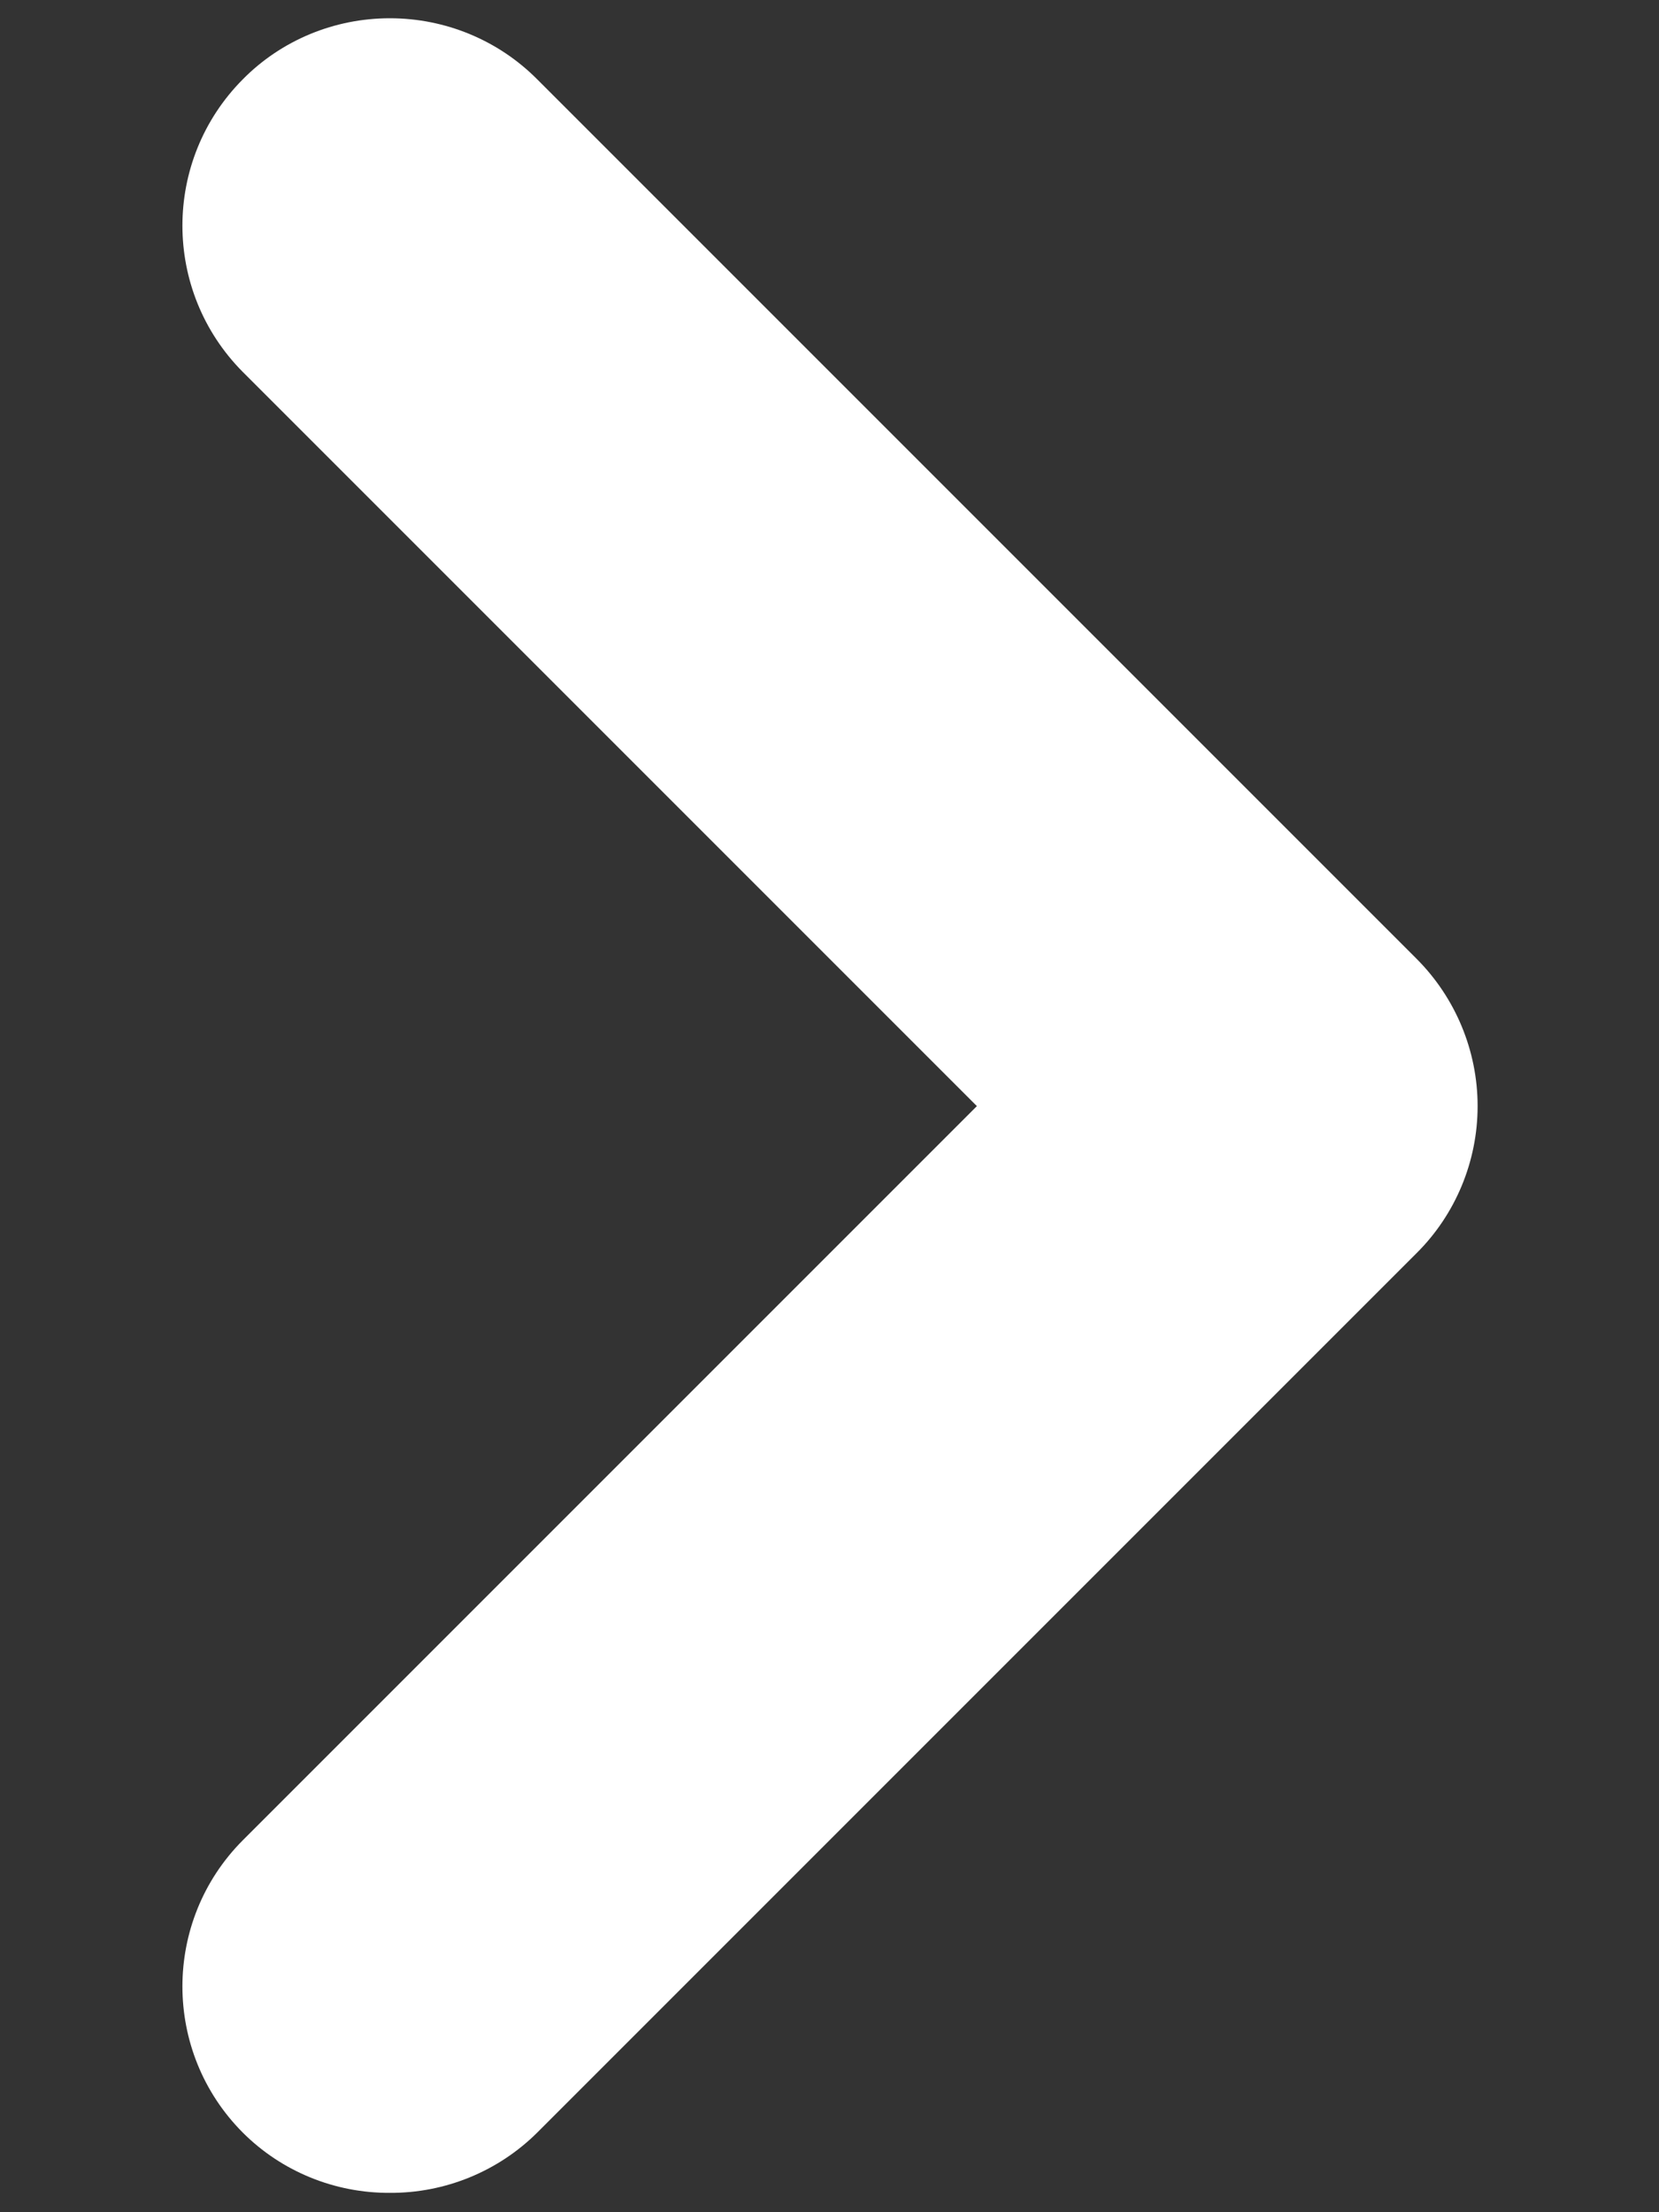 <svg width="6" height="8" viewBox="0 0 6 8" fill="none" xmlns="http://www.w3.org/2000/svg">
<rect x="0" y="0" width="6" height="8" fill="#333333" stroke="none"/>
<path fill-rule="evenodd" clip-rule="evenodd" d="M5.123 3.467L1.943 0.287C1.802 0.145 1.61 0.066 1.41 0.066C1.21 0.066 1.018 0.145 0.878 0.287C0.587 0.58 0.587 1.052 0.878 1.345L3.533 4L0.878 6.655C0.587 6.947 0.587 7.42 0.878 7.712C1.019 7.853 1.211 7.931 1.41 7.93C1.609 7.931 1.801 7.853 1.943 7.712L5.123 4.532C5.264 4.392 5.344 4.2 5.344 4C5.344 3.8 5.264 3.608 5.123 3.467Z" fill="white"/>
</svg>
